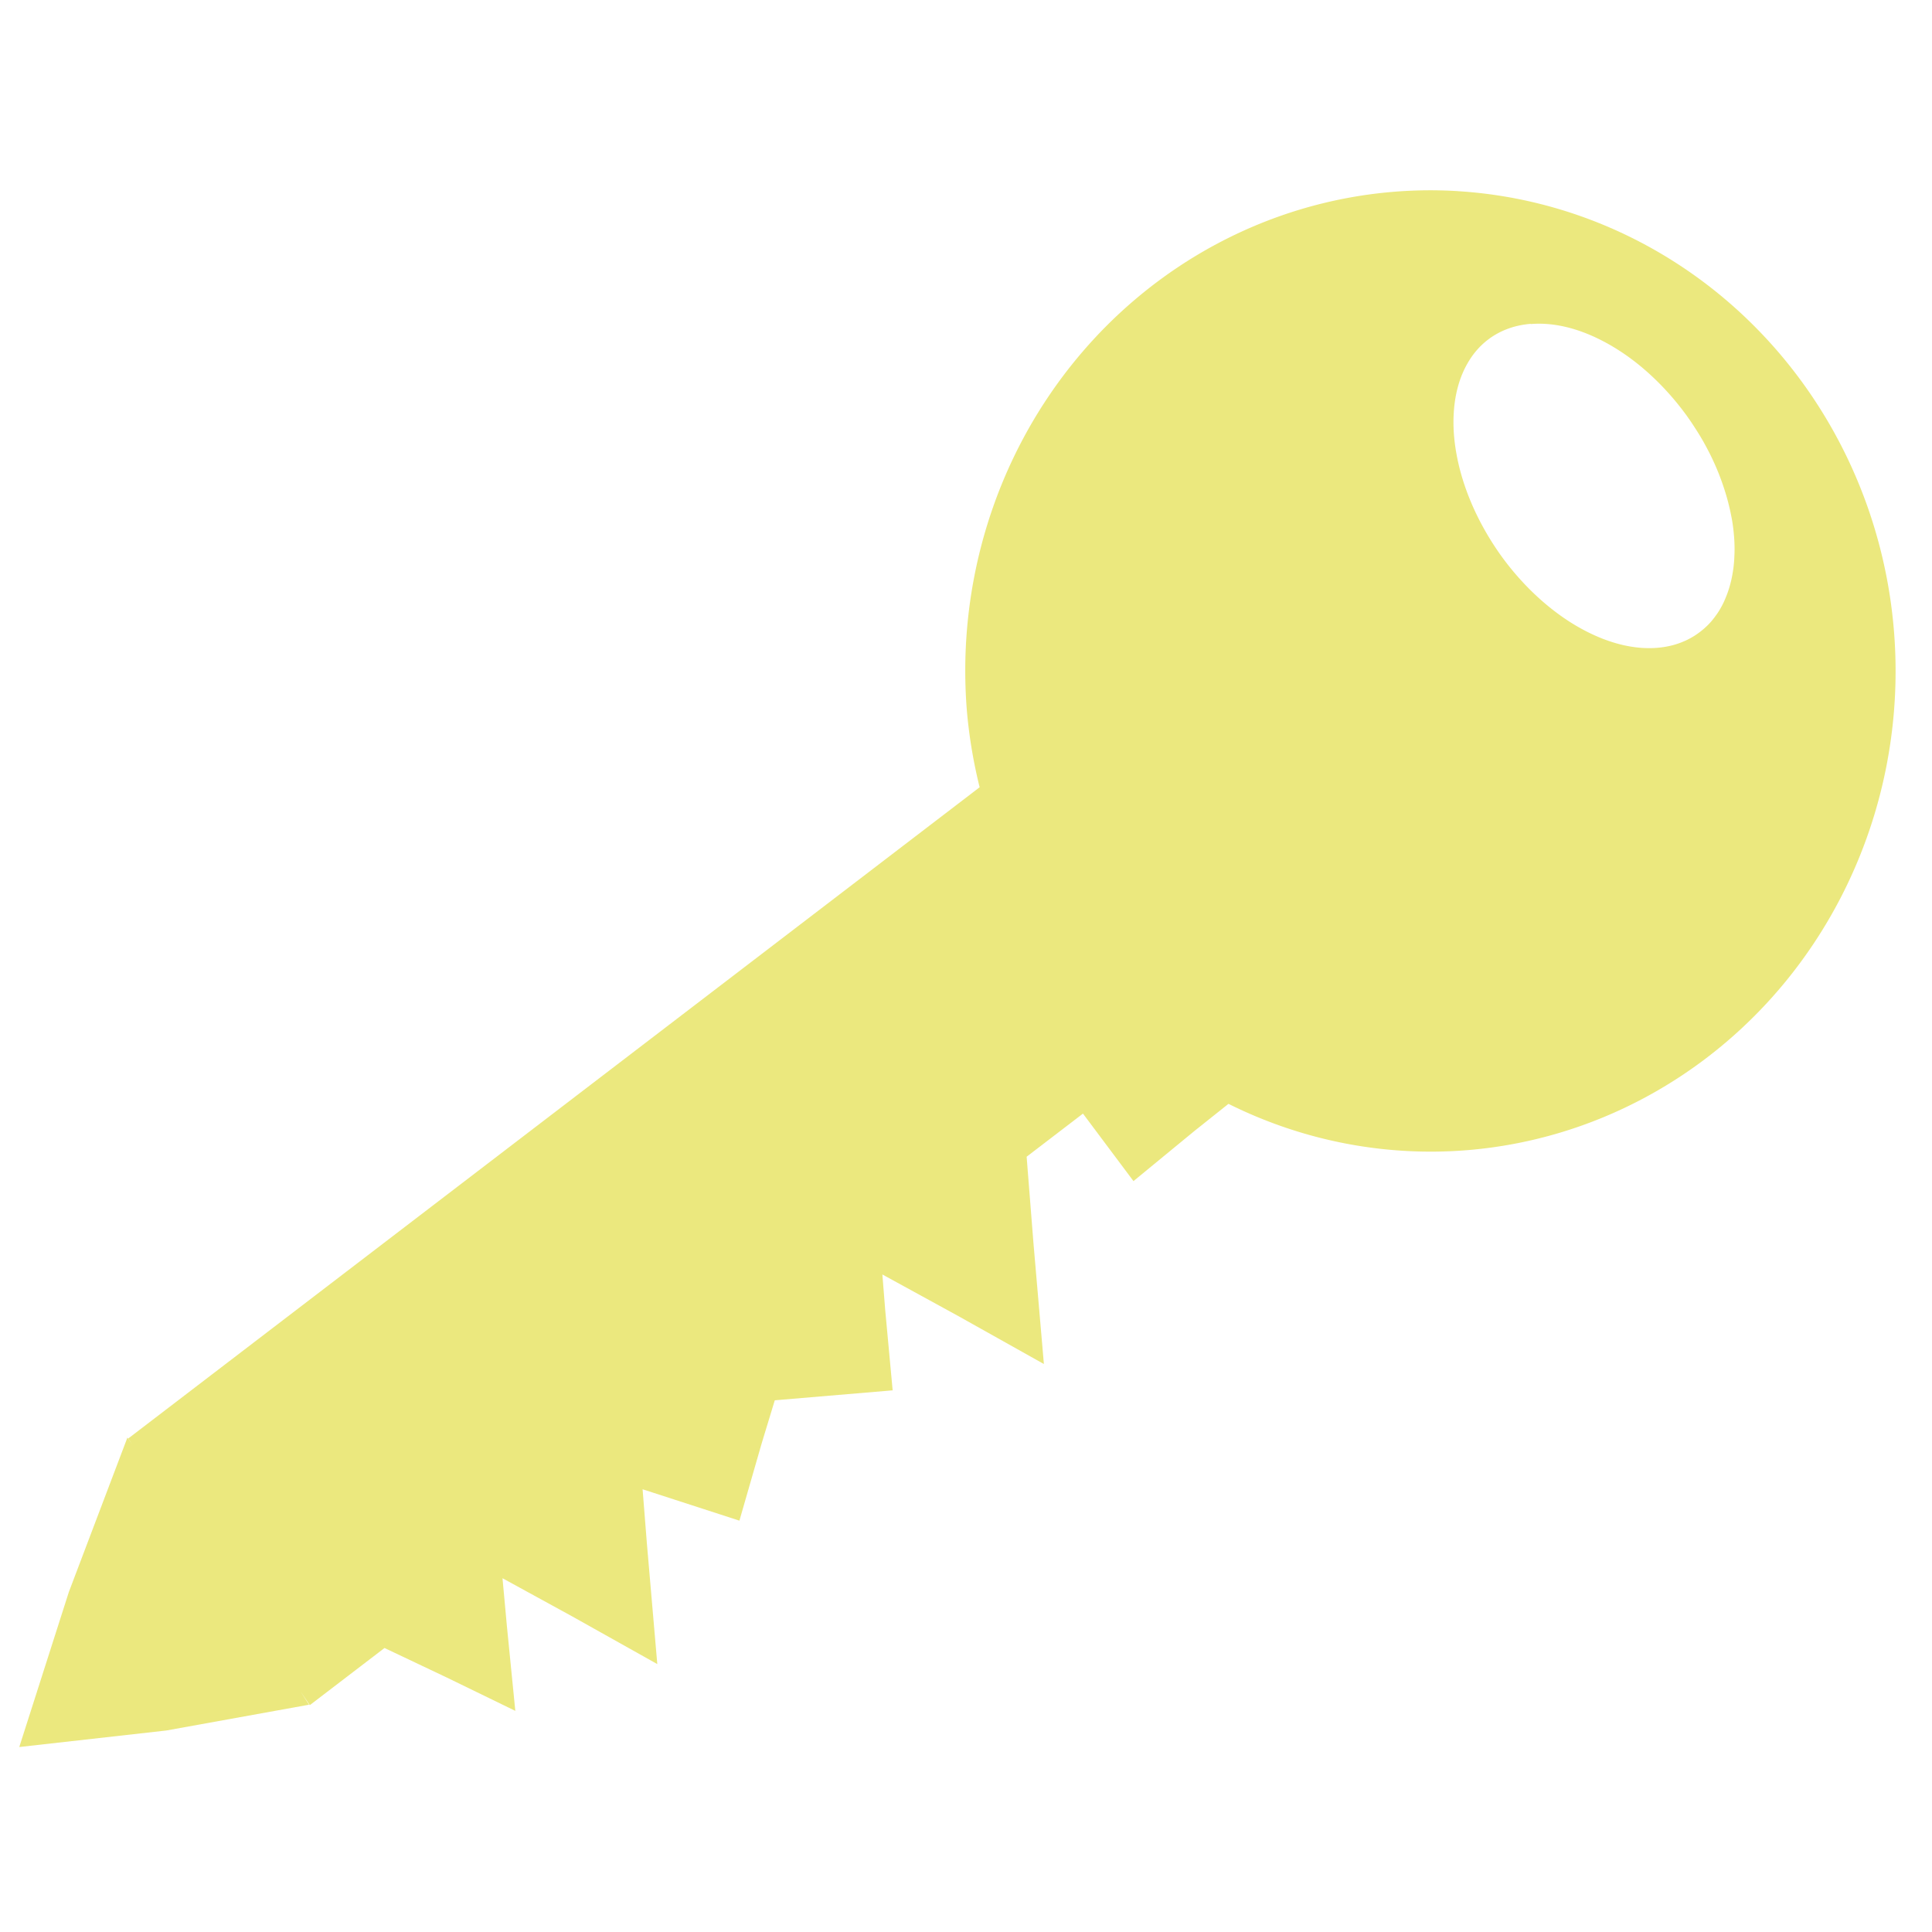<?xml version="1.0" encoding="UTF-8" standalone="no"?>
<!-- Created with Inkscape (http://www.inkscape.org/) -->

<svg
   width="33.867mm"
   height="33.867mm"
   viewBox="0 0 33.867 33.867"
   version="1.1"
   id="svg1"
   inkscape:version="1.3 (0e150ed6c4, 2023-07-21)"
   sodipodi:docname="HUD_iconspack.svg"
   xmlns:inkscape="http://www.inkscape.org/namespaces/inkscape"
   xmlns:sodipodi="http://sodipodi.sourceforge.net/DTD/sodipodi-0.dtd"
   xmlns="http://www.w3.org/2000/svg"
   xmlns:svg="http://www.w3.org/2000/svg">
  <sodipodi:namedview
     id="namedview1"
     pagecolor="#505050"
     bordercolor="#ffffff"
     borderopacity="1"
     inkscape:showpageshadow="0"
     inkscape:pageopacity="0"
     inkscape:pagecheckerboard="1"
     inkscape:deskcolor="#505050"
     inkscape:document-units="mm"
     inkscape:zoom="0.99390268"
     inkscape:cx="6.0368083"
     inkscape:cy="198.71161"
     inkscape:window-width="1920"
     inkscape:window-height="1009"
     inkscape:window-x="1912"
     inkscape:window-y="-8"
     inkscape:window-maximized="1"
     inkscape:current-layer="g14">
    <inkscape:page
       x="-6.1047143e-07"
       y="0"
       width="33.867"
       height="33.867"
       id="page3"
       margin="0"
       bleed="0"
       inkscape:export-filename="Page 3.svg"
       inkscape:export-xdpi="77.054108"
       inkscape:export-ydpi="77.054108" />
  </sodipodi:namedview>
  <defs
     id="defs1" />
  <g
     inkscape:label="Layer 1 copy"
     inkscape:groupmode="layer"
     id="g2"
     transform="translate(124.458,0.258)">
    <g
       id="g13"
       transform="translate(-0.194,2.325)"
       style="fill:#d8d300;fill-opacity:1">
      <g
         id="g14"
         transform="matrix(1.159,0,0,1.198,17.649,-1.704)"
         style="fill:#d8d300;fill-opacity:0.62">
        <path
           id="rect4"
           style="fill:#d8d300;fill-opacity:0.505;stroke:none;stroke-width:2.496;stroke-linecap:round;stroke-linejoin:miter;stroke-miterlimit:4.6;stroke-dasharray:none;stroke-dashoffset:25.096;stroke-opacity:0.62"
           d="m -83.279,-58.054 a 7.119,6.949 45 0 0 -0.828,-0.587 7.119,6.949 45 0 0 -9.624,2.286 7.119,6.949 45 0 0 -0.484,1.01 l -16.016,-5.06e-4 3e-5,0.096 -0.003,-0.114 -2.025,1.289 -1.919,1.377 1.957,1.128 1.983,0.981 0.006,-0.227 1.9e-4,0.239 1.405,6.2e-5 0.52,0.905 0.568,1.011 0.608,-1.069 0.351,-0.606 0.54,1.075 0.651,1.327 0.888,-1.513 0.403,-0.675 0.933,1.24 0.923,-0.706 0.528,-0.391 0.089,0.054 1.453,0.889 0.582,-1.007 0.267,-0.448 0.592,1.179 0.651,1.327 0.888,-1.513 0.645,-1.08 1.06,-2.67e-4 0.056,1.248 1.174,-0.041 0.652,-0.013 a 7.119,6.949 45 0 0 2.591,2.71 7.119,6.949 45 0 0 9.624,-2.286 7.119,6.949 45 0 0 -1.691,-9.095 z m -0.215,2.221 3.64e-4,2.65e-4 a 2.674,1.734 87.097 0 1 0.208,0.152 2.674,1.734 87.097 0 1 0.195,0.192 2.674,1.734 87.097 0 1 0.178,0.229 2.674,1.734 87.097 0 1 0.158,0.262 2.674,1.734 87.097 0 1 0.136,0.289 2.674,1.734 87.097 0 1 0.111,0.312 2.674,1.734 87.097 0 1 0.084,0.331 2.674,1.734 87.097 0 1 0.056,0.342 2.674,1.734 87.097 0 1 0.027,0.348 2.674,1.734 87.097 0 1 0.002,0.12 2.674,1.734 87.097 0 1 -0.002,0.12 2.674,1.734 87.097 0 1 -0.004,0.119 2.674,1.734 87.097 0 1 -0.008,0.119 2.674,1.734 87.097 0 1 -0.012,0.117 2.674,1.734 87.097 0 1 -0.015,0.117 2.674,1.734 87.097 0 1 -0.019,0.115 2.674,1.734 87.097 0 1 -0.022,0.113 2.674,1.734 87.097 0 1 -0.026,0.112 2.674,1.734 87.097 0 1 -0.029,0.109 2.674,1.734 87.097 0 1 -0.032,0.107 2.674,1.734 87.097 0 1 -0.035,0.105 2.674,1.734 87.097 0 1 -0.038,0.101 2.674,1.734 87.097 0 1 -0.041,0.099 2.674,1.734 87.097 0 1 -0.043,0.096 2.674,1.734 87.097 0 1 -0.047,0.092 2.674,1.734 87.097 0 1 -0.05,0.089 2.674,1.734 87.097 0 1 -0.052,0.085 2.674,1.734 87.097 0 1 -0.055,0.081 2.674,1.734 87.097 0 1 -0.058,0.077 2.674,1.734 87.097 0 1 -0.059,0.073 2.674,1.734 87.097 0 1 -0.062,0.069 2.674,1.734 87.097 0 1 -0.064,0.064 2.674,1.734 87.097 0 1 -0.066,0.06 2.674,1.734 87.097 0 1 -0.068,0.055 2.674,1.734 87.097 0 1 -0.069,0.05 2.674,1.734 87.097 0 1 -0.071,0.045 2.674,1.734 87.097 0 1 -0.072,0.041 2.674,1.734 87.097 0 1 -0.073,0.035 2.674,1.734 87.097 0 1 -0.074,0.03 2.674,1.734 87.097 0 1 -0.076,0.024 2.674,1.734 87.097 0 1 -0.076,0.02 2.674,1.734 87.097 0 1 -0.077,0.014 2.674,1.734 87.097 0 1 -0.078,0.008 2.674,1.734 87.097 0 1 -0.078,0.003 2.674,1.734 87.097 0 1 -0.227,-0.021 2.674,1.734 87.097 0 1 -0.225,-0.066 2.674,1.734 87.097 0 1 -0.219,-0.111 2.674,1.734 87.097 0 1 -0.208,-0.152 2.674,1.734 87.097 0 1 -0.196,-0.193 2.674,1.734 87.097 0 1 -0.178,-0.229 2.674,1.734 87.097 0 1 -0.158,-0.261 2.674,1.734 87.097 0 1 -0.136,-0.289 2.674,1.734 87.097 0 1 -0.111,-0.313 2.674,1.734 87.097 0 1 -0.084,-0.33 2.674,1.734 87.097 0 1 -0.056,-0.342 2.674,1.734 87.097 0 1 -0.027,-0.349 2.674,1.734 87.097 0 1 0.004,-0.349 2.674,1.734 87.097 0 1 0.033,-0.343 2.674,1.734 87.097 0 1 0.062,-0.332 2.674,1.734 87.097 0 1 0.09,-0.314 2.674,1.734 87.097 0 1 0.117,-0.292 2.674,1.734 87.097 0 1 0.141,-0.265 2.674,1.734 87.097 0 1 0.163,-0.231 2.674,1.734 87.097 0 1 0.182,-0.196 2.674,1.734 87.097 0 1 0.198,-0.156 2.674,1.734 87.097 0 1 0.211,-0.114 2.674,1.734 87.097 0 1 0.22,-0.071 2.674,1.734 87.097 0 1 0.226,-0.025 2.674,1.734 87.097 0 1 0.227,0.021 2.674,1.734 87.097 0 1 0.225,0.066 2.674,1.734 87.097 0 1 0.218,0.11 z"
           transform="matrix(0.804,-0.595,0.576,0.818,0,0)" />
        <path
           id="path14"
           style="fill:#d8d300;fill-opacity:1;stroke:none;stroke-width:2.496;stroke-linecap:round;stroke-linejoin:miter;stroke-miterlimit:4.6;stroke-dasharray:none;stroke-dashoffset:25.096;stroke-opacity:0.62"
           d="m -99.881,68.953 a 7.032,7.032 0 0 0 -1.003,0.013 7.032,7.032 0 0 0 -6.418,7.597 7.032,7.032 0 0 0 0.193,1.113 l -12.871,9.532 0.055,0.078 -0.068,-0.091 -0.885,2.259 -0.749,2.269 2.222,-0.243 2.159,-0.378 -0.126,-0.189 0.138,0.195 1.129,-0.836 0.939,0.431 1.039,0.489 -0.127,-1.236 -0.066,-0.705 1.052,0.558 1.287,0.698 -0.157,-1.766 -0.065,-0.792 1.463,0.458 0.336,-1.126 0.199,-0.634 0.103,-0.009 1.679,-0.138 -0.112,-1.17 -0.043,-0.525 1.154,0.611 1.287,0.698 -0.157,-1.766 -0.103,-1.267 0.851,-0.631 0.764,0.987 0.92,-0.732 0.517,-0.399 a 7.032,7.032 0 0 0 3.642,0.674 7.032,7.032 0 0 0 6.418,-7.597 7.032,7.032 0 0 0 -6.594,-6.43 z m 1.106,1.944 h 4.5e-4 a 2.671,1.735 52.954 0 1 0.255,8.62e-4 2.671,1.735 52.954 0 1 0.267,0.041 2.671,1.735 52.954 0 1 0.275,0.081 2.671,1.735 52.954 0 1 0.278,0.12 2.671,1.735 52.954 0 1 0.276,0.156 2.671,1.735 52.954 0 1 0.269,0.189 2.671,1.735 52.954 0 1 0.258,0.221 2.671,1.735 52.954 0 1 0.242,0.247 2.671,1.735 52.954 0 1 0.222,0.269 2.671,1.735 52.954 0 1 0.071,0.097 2.671,1.735 52.954 0 1 0.068,0.099 2.671,1.735 52.954 0 1 0.065,0.1 2.671,1.735 52.954 0 1 0.062,0.102 2.671,1.735 52.954 0 1 0.058,0.103 2.671,1.735 52.954 0 1 0.055,0.104 2.671,1.735 52.954 0 1 0.051,0.105 2.671,1.735 52.954 0 1 0.048,0.106 2.671,1.735 52.954 0 1 0.044,0.107 2.671,1.735 52.954 0 1 0.04,0.107 2.671,1.735 52.954 0 1 0.036,0.107 2.671,1.735 52.954 0 1 0.033,0.107 2.671,1.735 52.954 0 1 0.028,0.106 2.671,1.735 52.954 0 1 0.024,0.106 2.671,1.735 52.954 0 1 0.021,0.104 2.671,1.735 52.954 0 1 0.016,0.103 2.671,1.735 52.954 0 1 0.012,0.103 2.671,1.735 52.954 0 1 0.008,0.1 2.671,1.735 52.954 0 1 0.002,0.099 2.671,1.735 52.954 0 1 -0.002,0.097 2.671,1.735 52.954 0 1 -0.005,0.095 2.671,1.735 52.954 0 1 -0.01,0.093 2.671,1.735 52.954 0 1 -0.014,0.09 2.671,1.735 52.954 0 1 -0.019,0.088 2.671,1.735 52.954 0 1 -0.023,0.085 2.671,1.735 52.954 0 1 -0.026,0.082 2.671,1.735 52.954 0 1 -0.031,0.079 2.671,1.735 52.954 0 1 -0.035,0.076 2.671,1.735 52.954 0 1 -0.039,0.072 2.671,1.735 52.954 0 1 -0.042,0.069 2.671,1.735 52.954 0 1 -0.047,0.065 2.671,1.735 52.954 0 1 -0.049,0.061 2.671,1.735 52.954 0 1 -0.054,0.057 2.671,1.735 52.954 0 1 -0.058,0.053 2.671,1.735 52.954 0 1 -0.061,0.049 2.671,1.735 52.954 0 1 -0.194,0.118 2.671,1.735 52.954 0 1 -0.219,0.08 2.671,1.735 52.954 0 1 -0.239,0.04 2.671,1.735 52.954 0 1 -0.255,-8.62e-4 2.671,1.735 52.954 0 1 -0.268,-0.041 2.671,1.735 52.954 0 1 -0.275,-0.082 2.671,1.735 52.954 0 1 -0.278,-0.119 2.671,1.735 52.954 0 1 -0.275,-0.156 2.671,1.735 52.954 0 1 -0.269,-0.19 2.671,1.735 52.954 0 1 -0.258,-0.22 2.671,1.735 52.954 0 1 -0.242,-0.247 2.671,1.735 52.954 0 1 -0.222,-0.269 2.671,1.735 52.954 0 1 -0.198,-0.287 2.671,1.735 52.954 0 1 -0.171,-0.3 2.671,1.735 52.954 0 1 -0.142,-0.308 2.671,1.735 52.954 0 1 -0.109,-0.31 2.671,1.735 52.954 0 1 -0.074,-0.308 2.671,1.735 52.954 0 1 -0.039,-0.3 2.671,1.735 52.954 0 1 -0.002,-0.286 2.671,1.735 52.954 0 1 0.033,-0.269 2.671,1.735 52.954 0 1 0.07,-0.246 2.671,1.735 52.954 0 1 0.104,-0.219 2.671,1.735 52.954 0 1 0.136,-0.189 2.671,1.735 52.954 0 1 0.167,-0.154 2.671,1.735 52.954 0 1 0.194,-0.118 2.671,1.735 52.954 0 1 0.219,-0.08 2.671,1.735 52.954 0 1 0.239,-0.04 z" />
      </g>
    </g>
  </g>
</svg>
